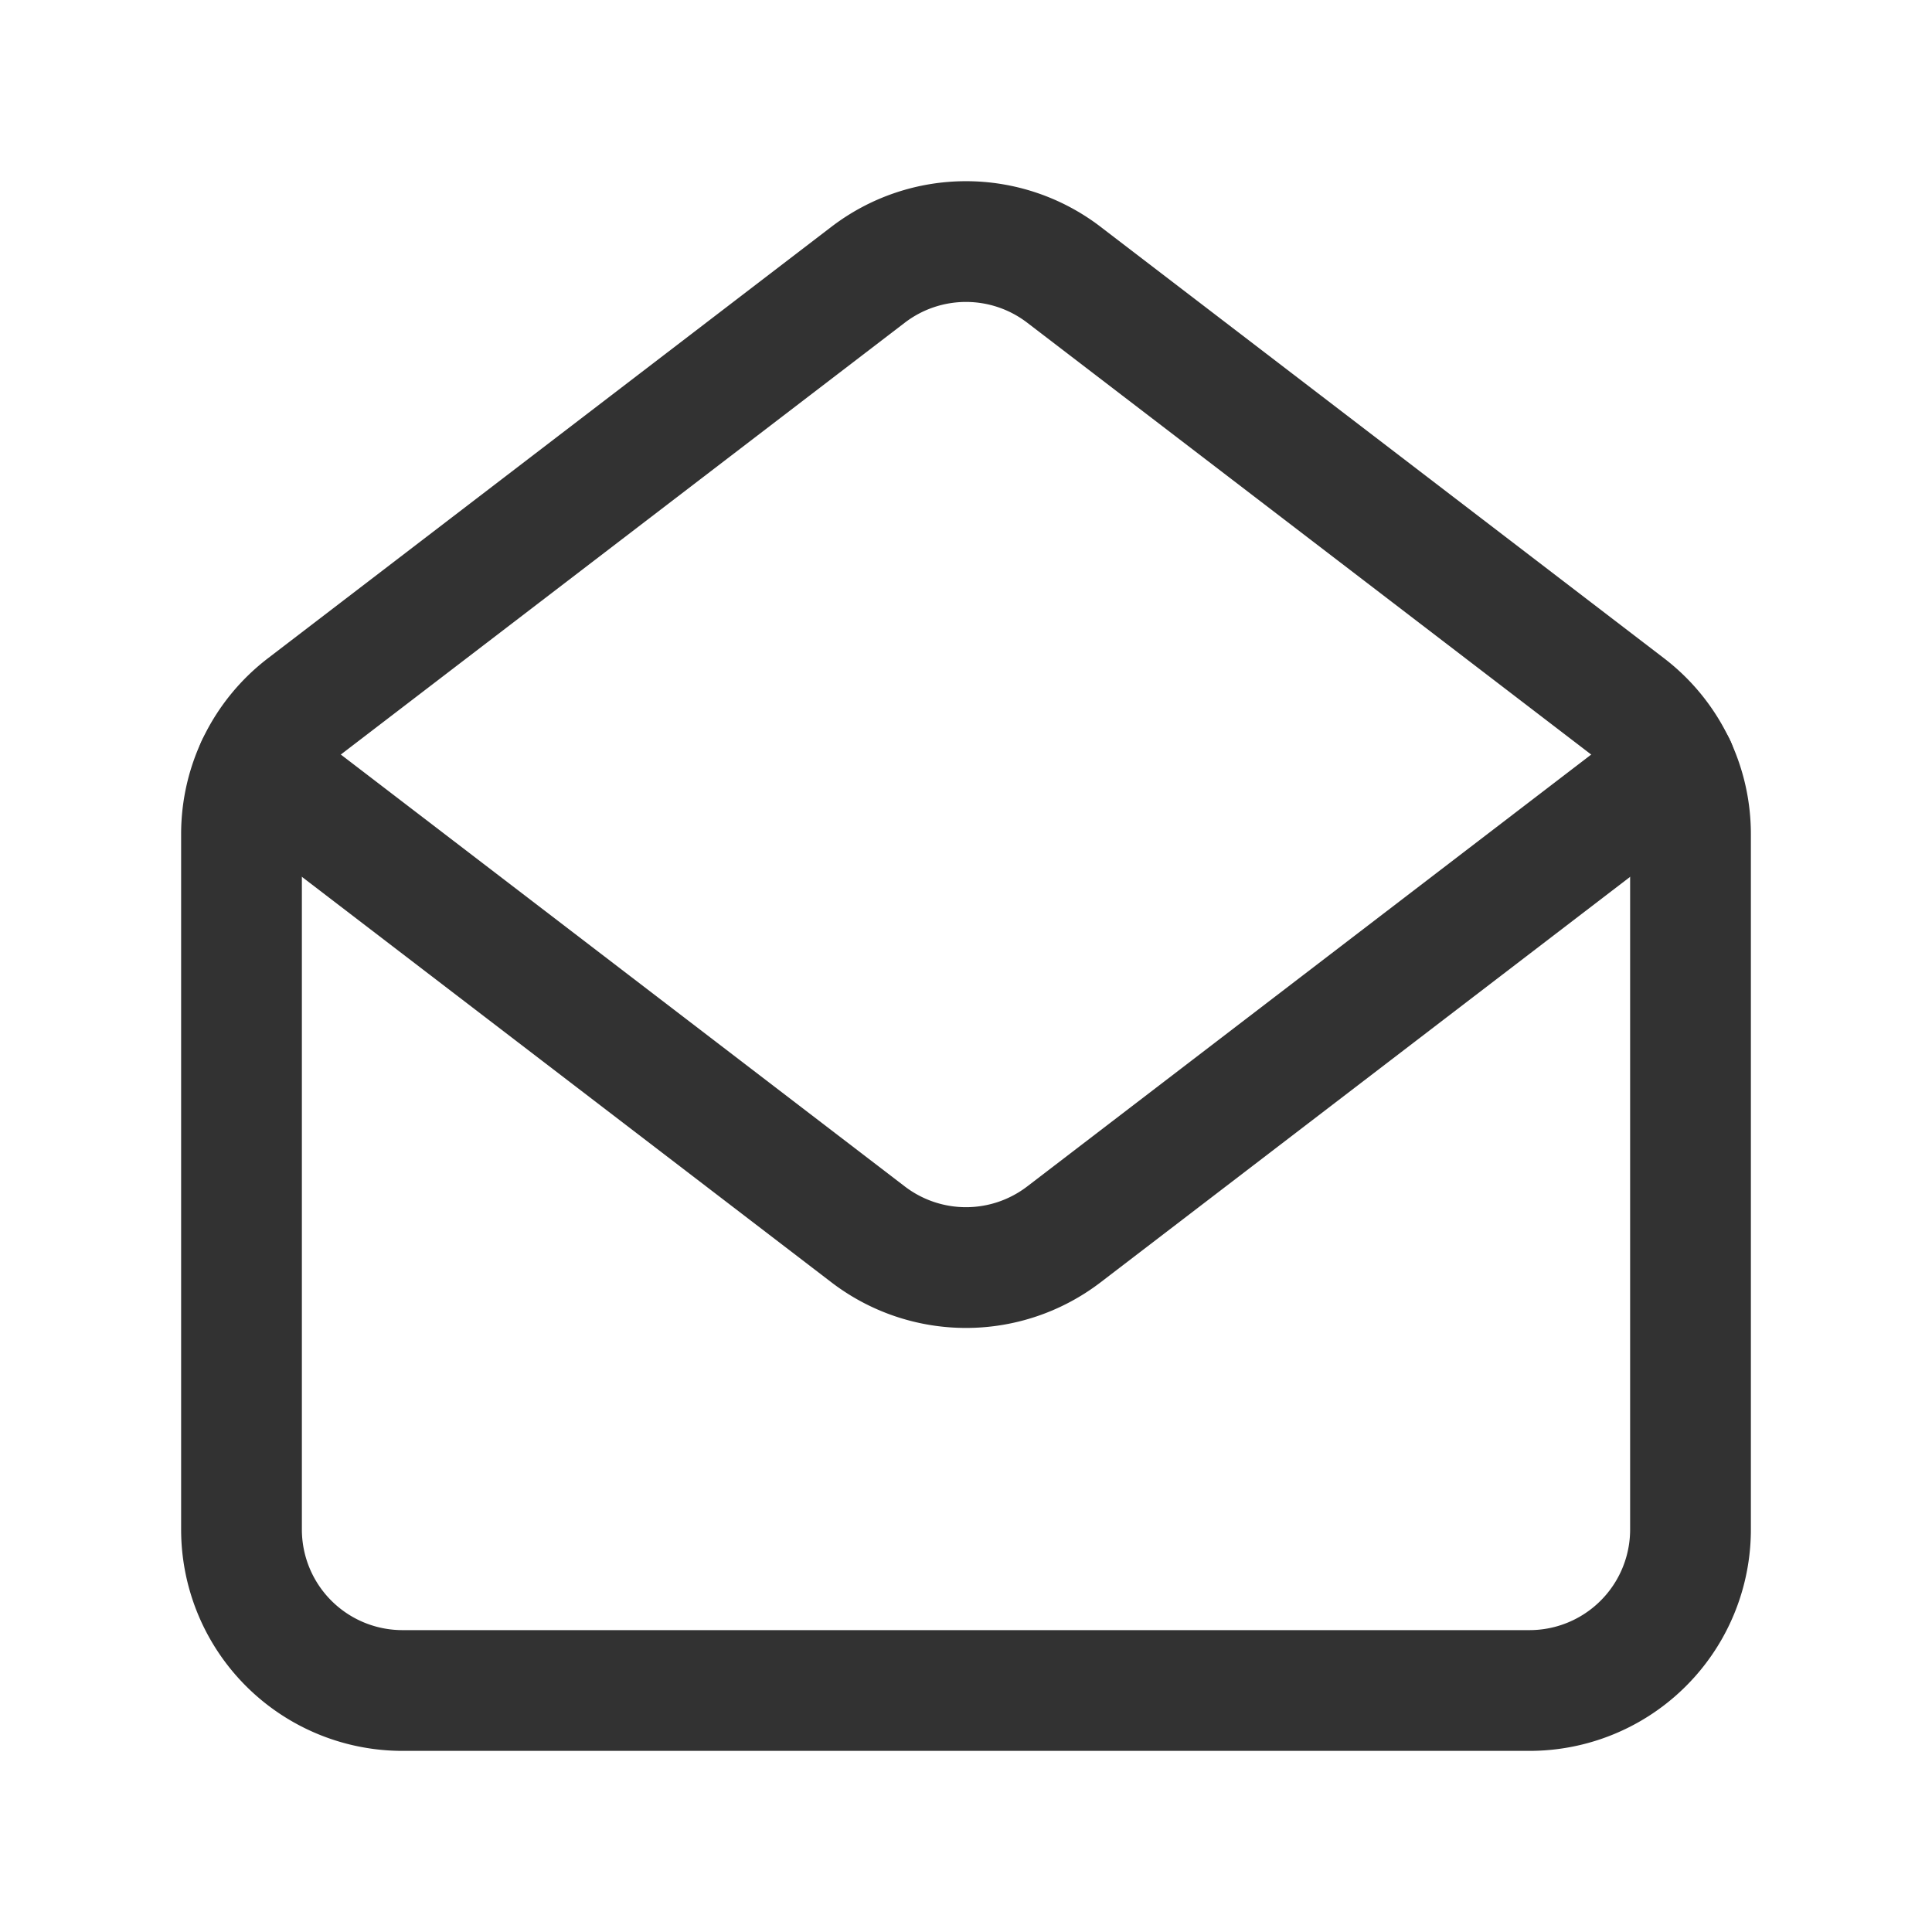 <svg id="Layer_3" data-name="Layer 3" xmlns="http://www.w3.org/2000/svg" viewBox="0 0 24 24"><path d="M20.216,8.773l-7-5.36a2,2,0,0,0-2.432,0l-7,5.36A2,2,0,0,0,3,10.36V19a2,2,0,0,0,2,2H19a2,2,0,0,0,2-2V10.36A2,2,0,0,0,20.216,8.773Z" fill="none" stroke="#323232" stroke-linecap="round" stroke-linejoin="round" stroke-width="1.5"/><path d="M3.188,9.517,10.784,15.334a2,2,0,0,0,2.432,0l7.598-5.818" fill="none" stroke="#323232" stroke-linecap="round" stroke-linejoin="round" stroke-width="1.5"/><path d="M0,0H24V24H0Z" fill="none"/></svg>